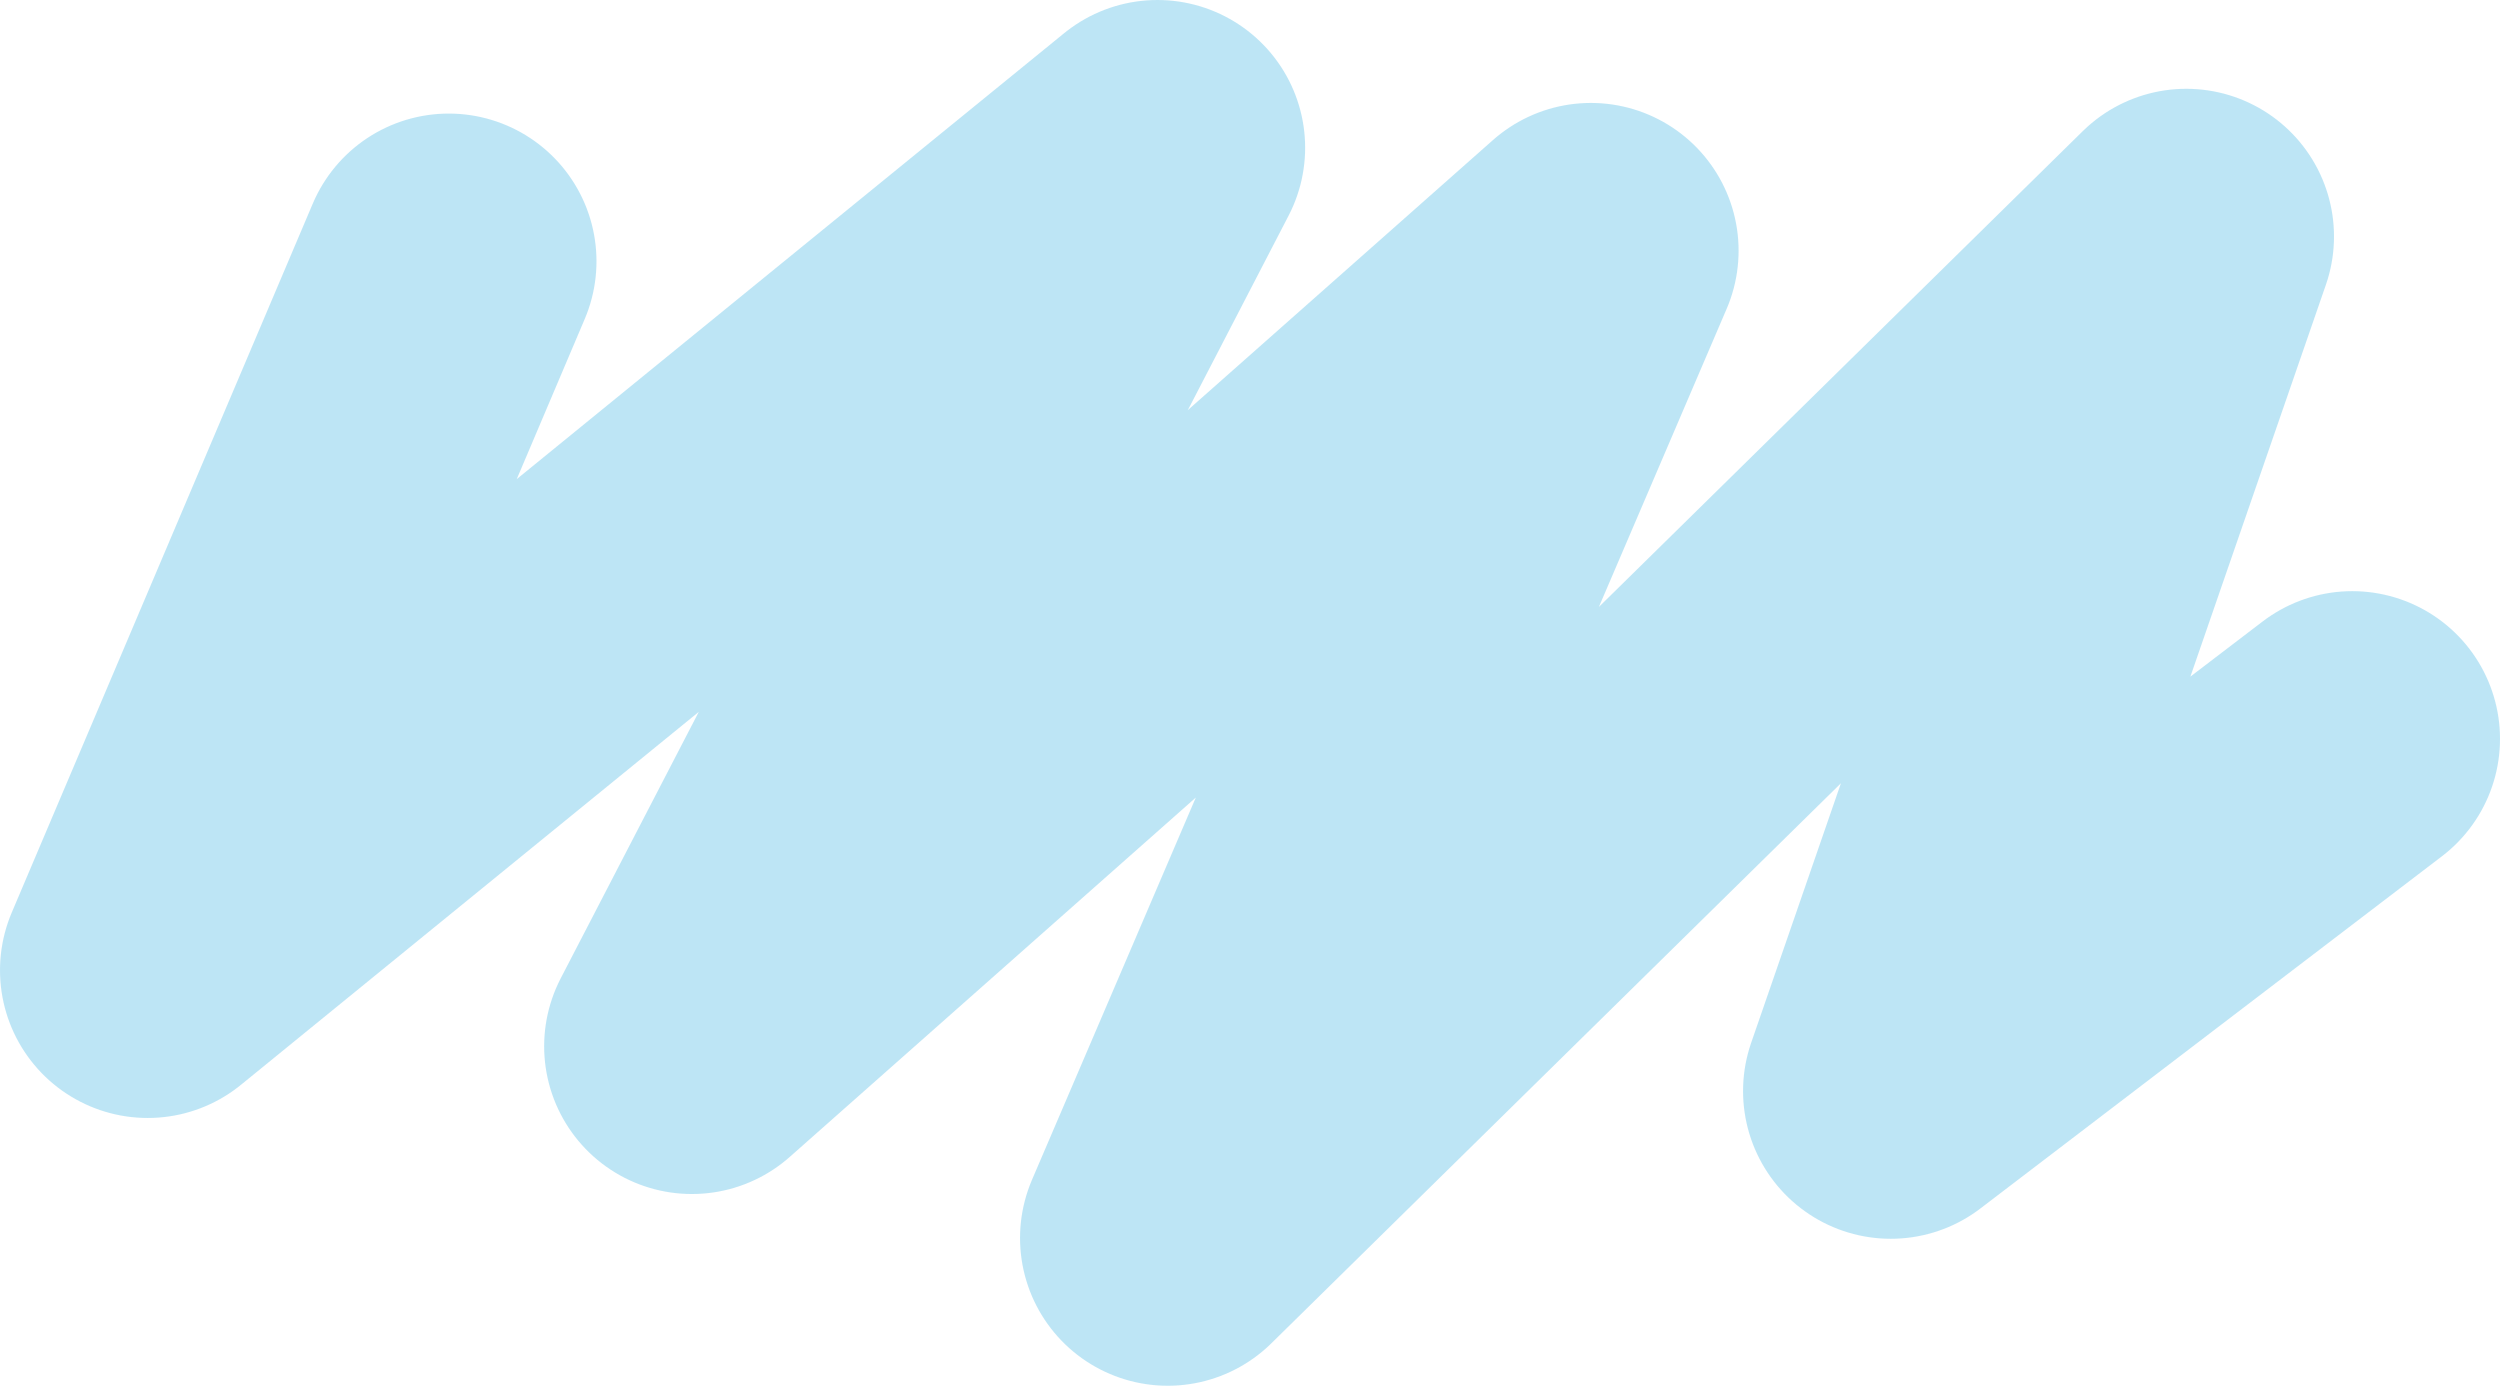 <svg xmlns="http://www.w3.org/2000/svg" viewBox="0 0 23.509 13.03"><defs><style>.a{isolation:isolate;}.b{fill:none;stroke:#7ccded;stroke-linecap:round;stroke-linejoin:round;stroke-width:2.778px;opacity:0.5;mix-blend-mode:multiply;}</style></defs><g class="a"><polyline class="b" points="4.22 2.457 1.389 9.124 10.884 1.389 6.506 9.839 14.96 2.357 10.981 11.642 20.559 2.224 17.78 10.26 22.12 6.948"/></g></svg>